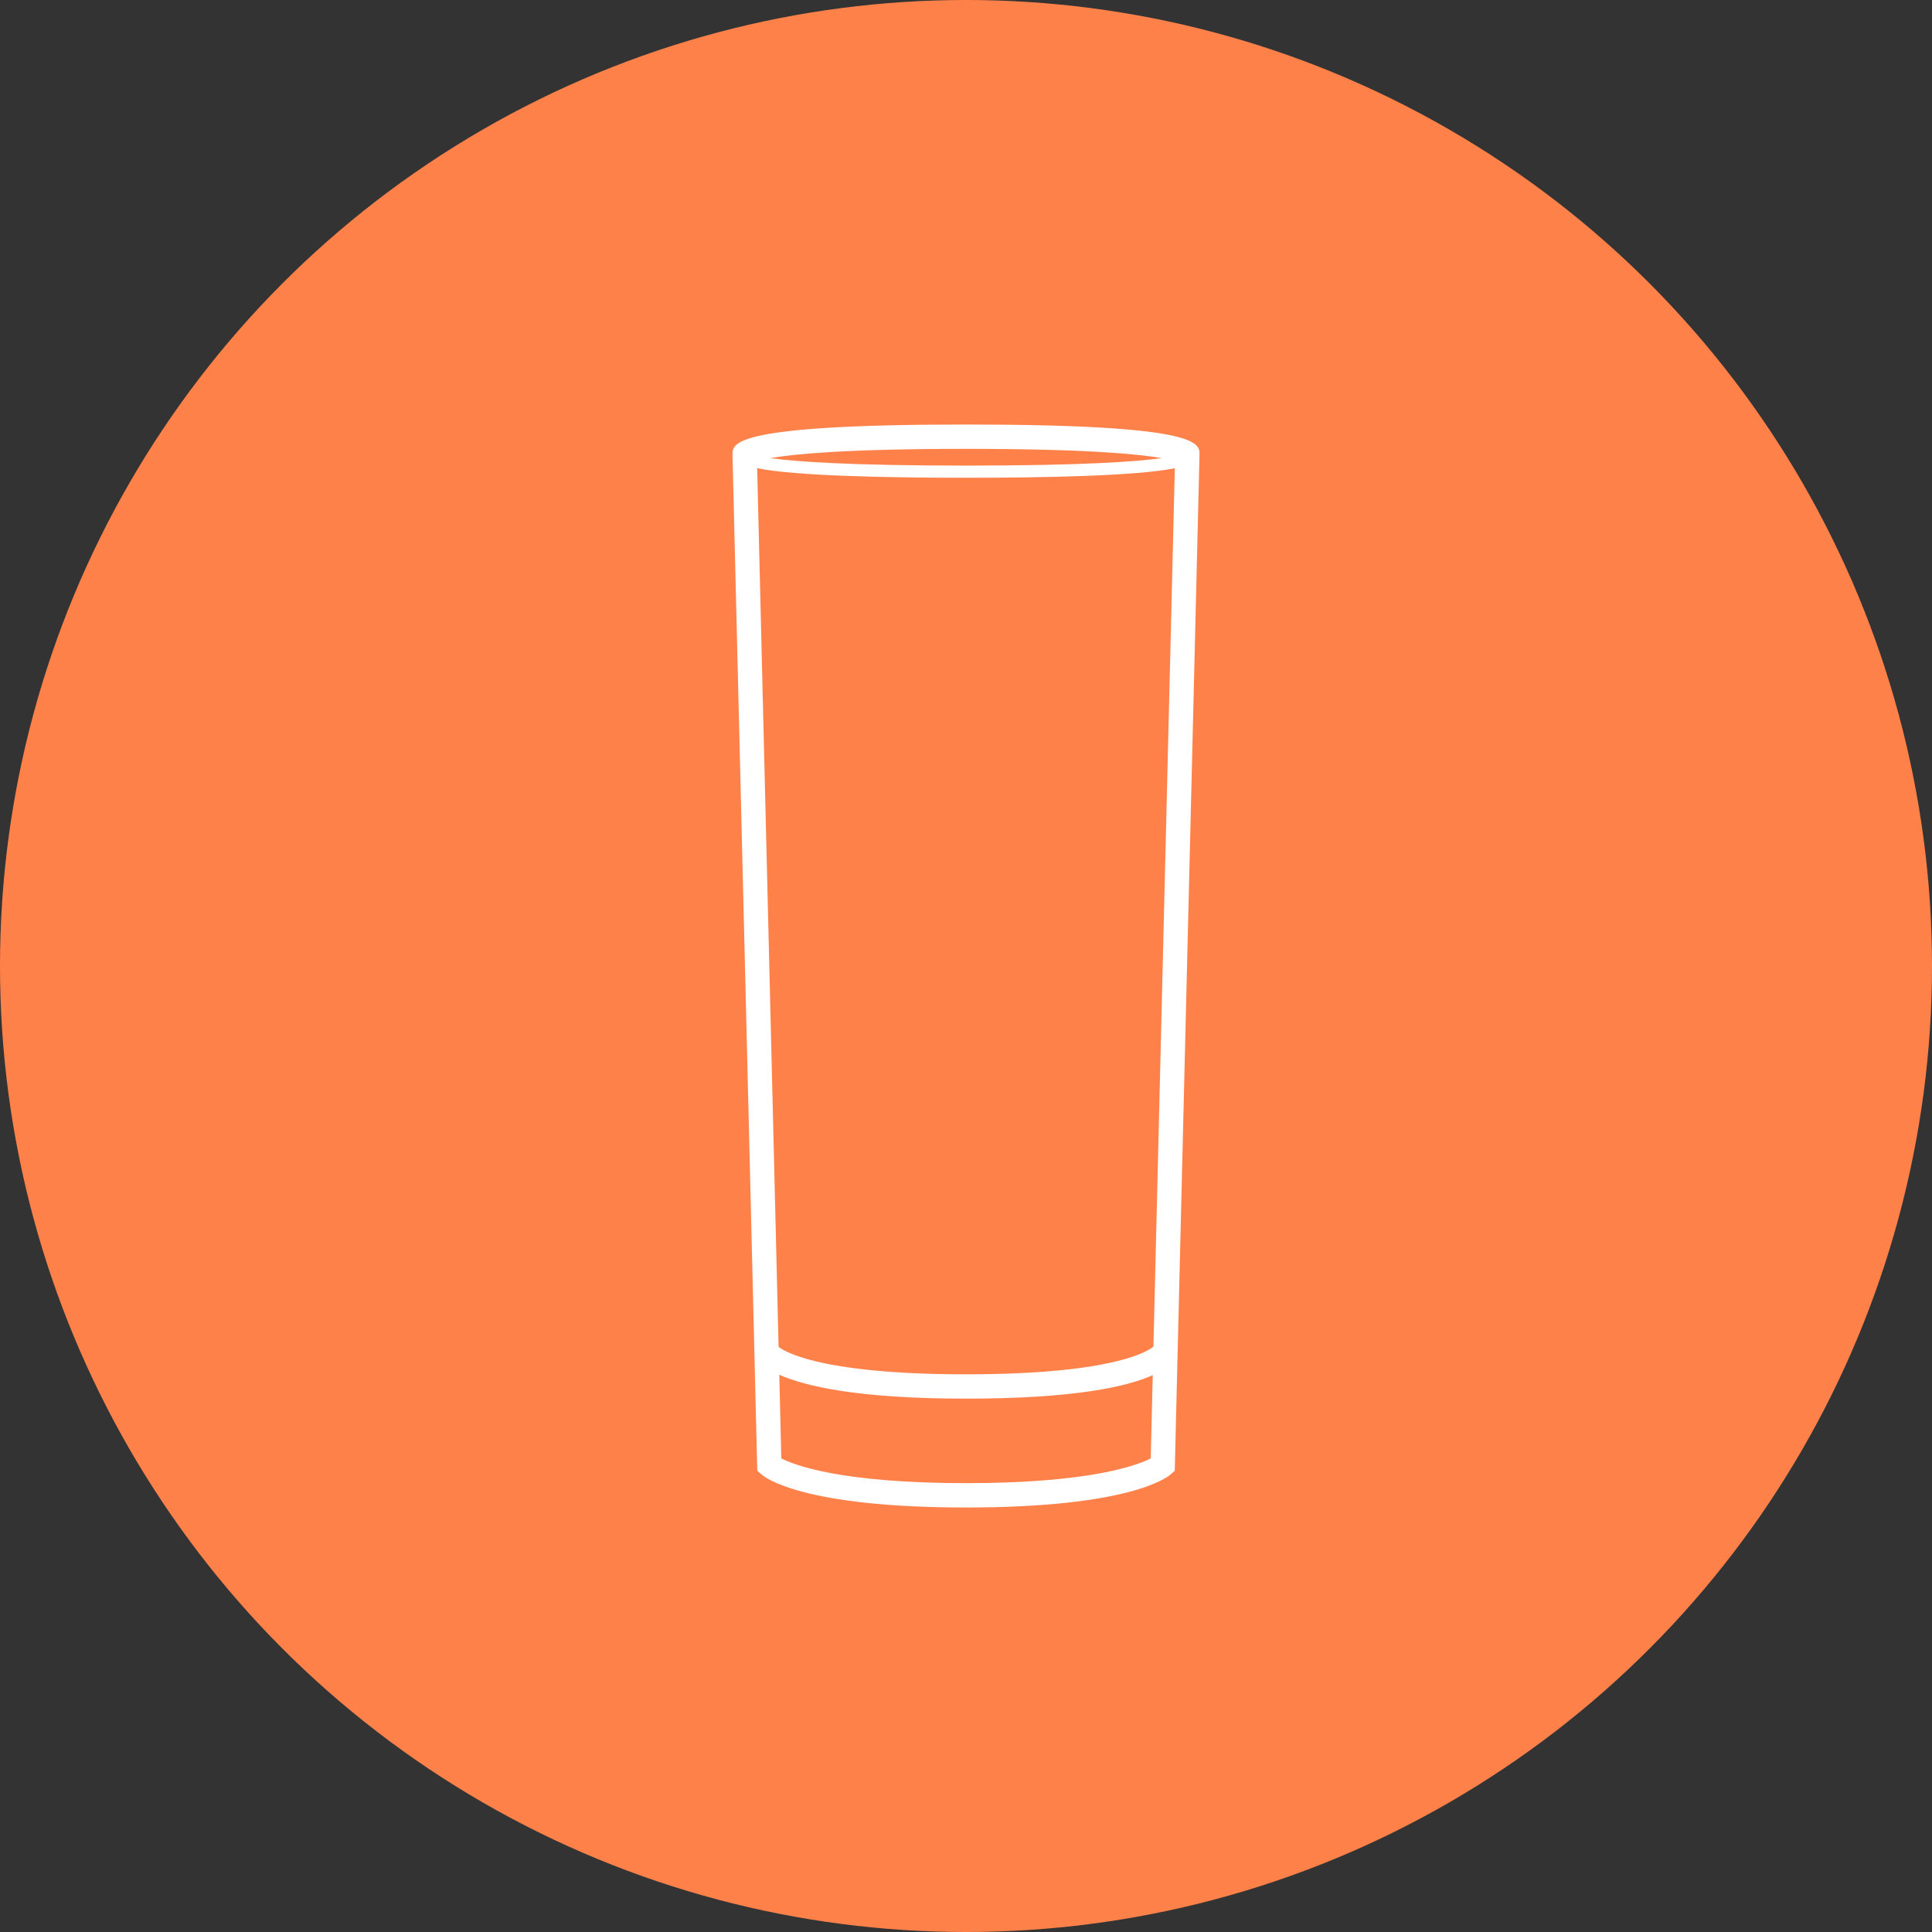 <?xml version="1.0" encoding="UTF-8"?>
<svg width="1200pt" height="1200pt" version="1.1" viewBox="0 0 1200 1200" xmlns="http://www.w3.org/2000/svg">
 <rect x="0" y="0" width="1200" height="1200" fill="#333333" stroke="none"/>
 <g>
  <path d="m1200 600c0 214.36-114.36 412.44-300 519.62-185.64 107.18-414.36 107.18-600 0-185.64-107.18-300-305.26-300-519.62s114.36-412.44 300-519.62c185.64-107.18 414.36-107.18 600 0 185.64 107.18 300 305.26 300 519.62" fill="#ff814a"/>
  <path d="m600 263.68c-145.03 0-145.03 11.559-145.03 18.648l15.305 627.9 0.09 3.254 2.406 2.176c2.348 2.113 25.875 20.668 127.23 20.668 101.37 0 124.9-18.555 127.25-20.664l2.406-2.176 15.379-631.34c0.004-6.906 0.004-18.465-145.03-18.465zm121.63 20.871c-15.484 2.144-48.992 4.641-121.63 4.641-72.633 0-106.14-2.5-121.62-4.644 14.348-2.519 47.184-5.754 121.62-5.754 74.473 0 107.29 3.234 121.63 5.758zm-121.63 636.66c-78.035 0-106.91-11.336-114.71-15.371l-1.266-51.965c15.5 6.941 48.059 14.848 115.98 14.848 67.949 0 100.43-7.574 115.99-14.59l-1.258 51.707c-7.852 4.035-36.871 15.371-114.73 15.371zm116.42-84.844c-2.852 2.481-23.77 17.242-116.42 17.242-95.172 0-114.86-15.812-116.41-17.086l-13.297-545.71c23.457 4.805 80.945 5.938 129.7 5.938s106.25-1.133 129.71-5.934z" fill="#fff"/>
 </g>
</svg>
